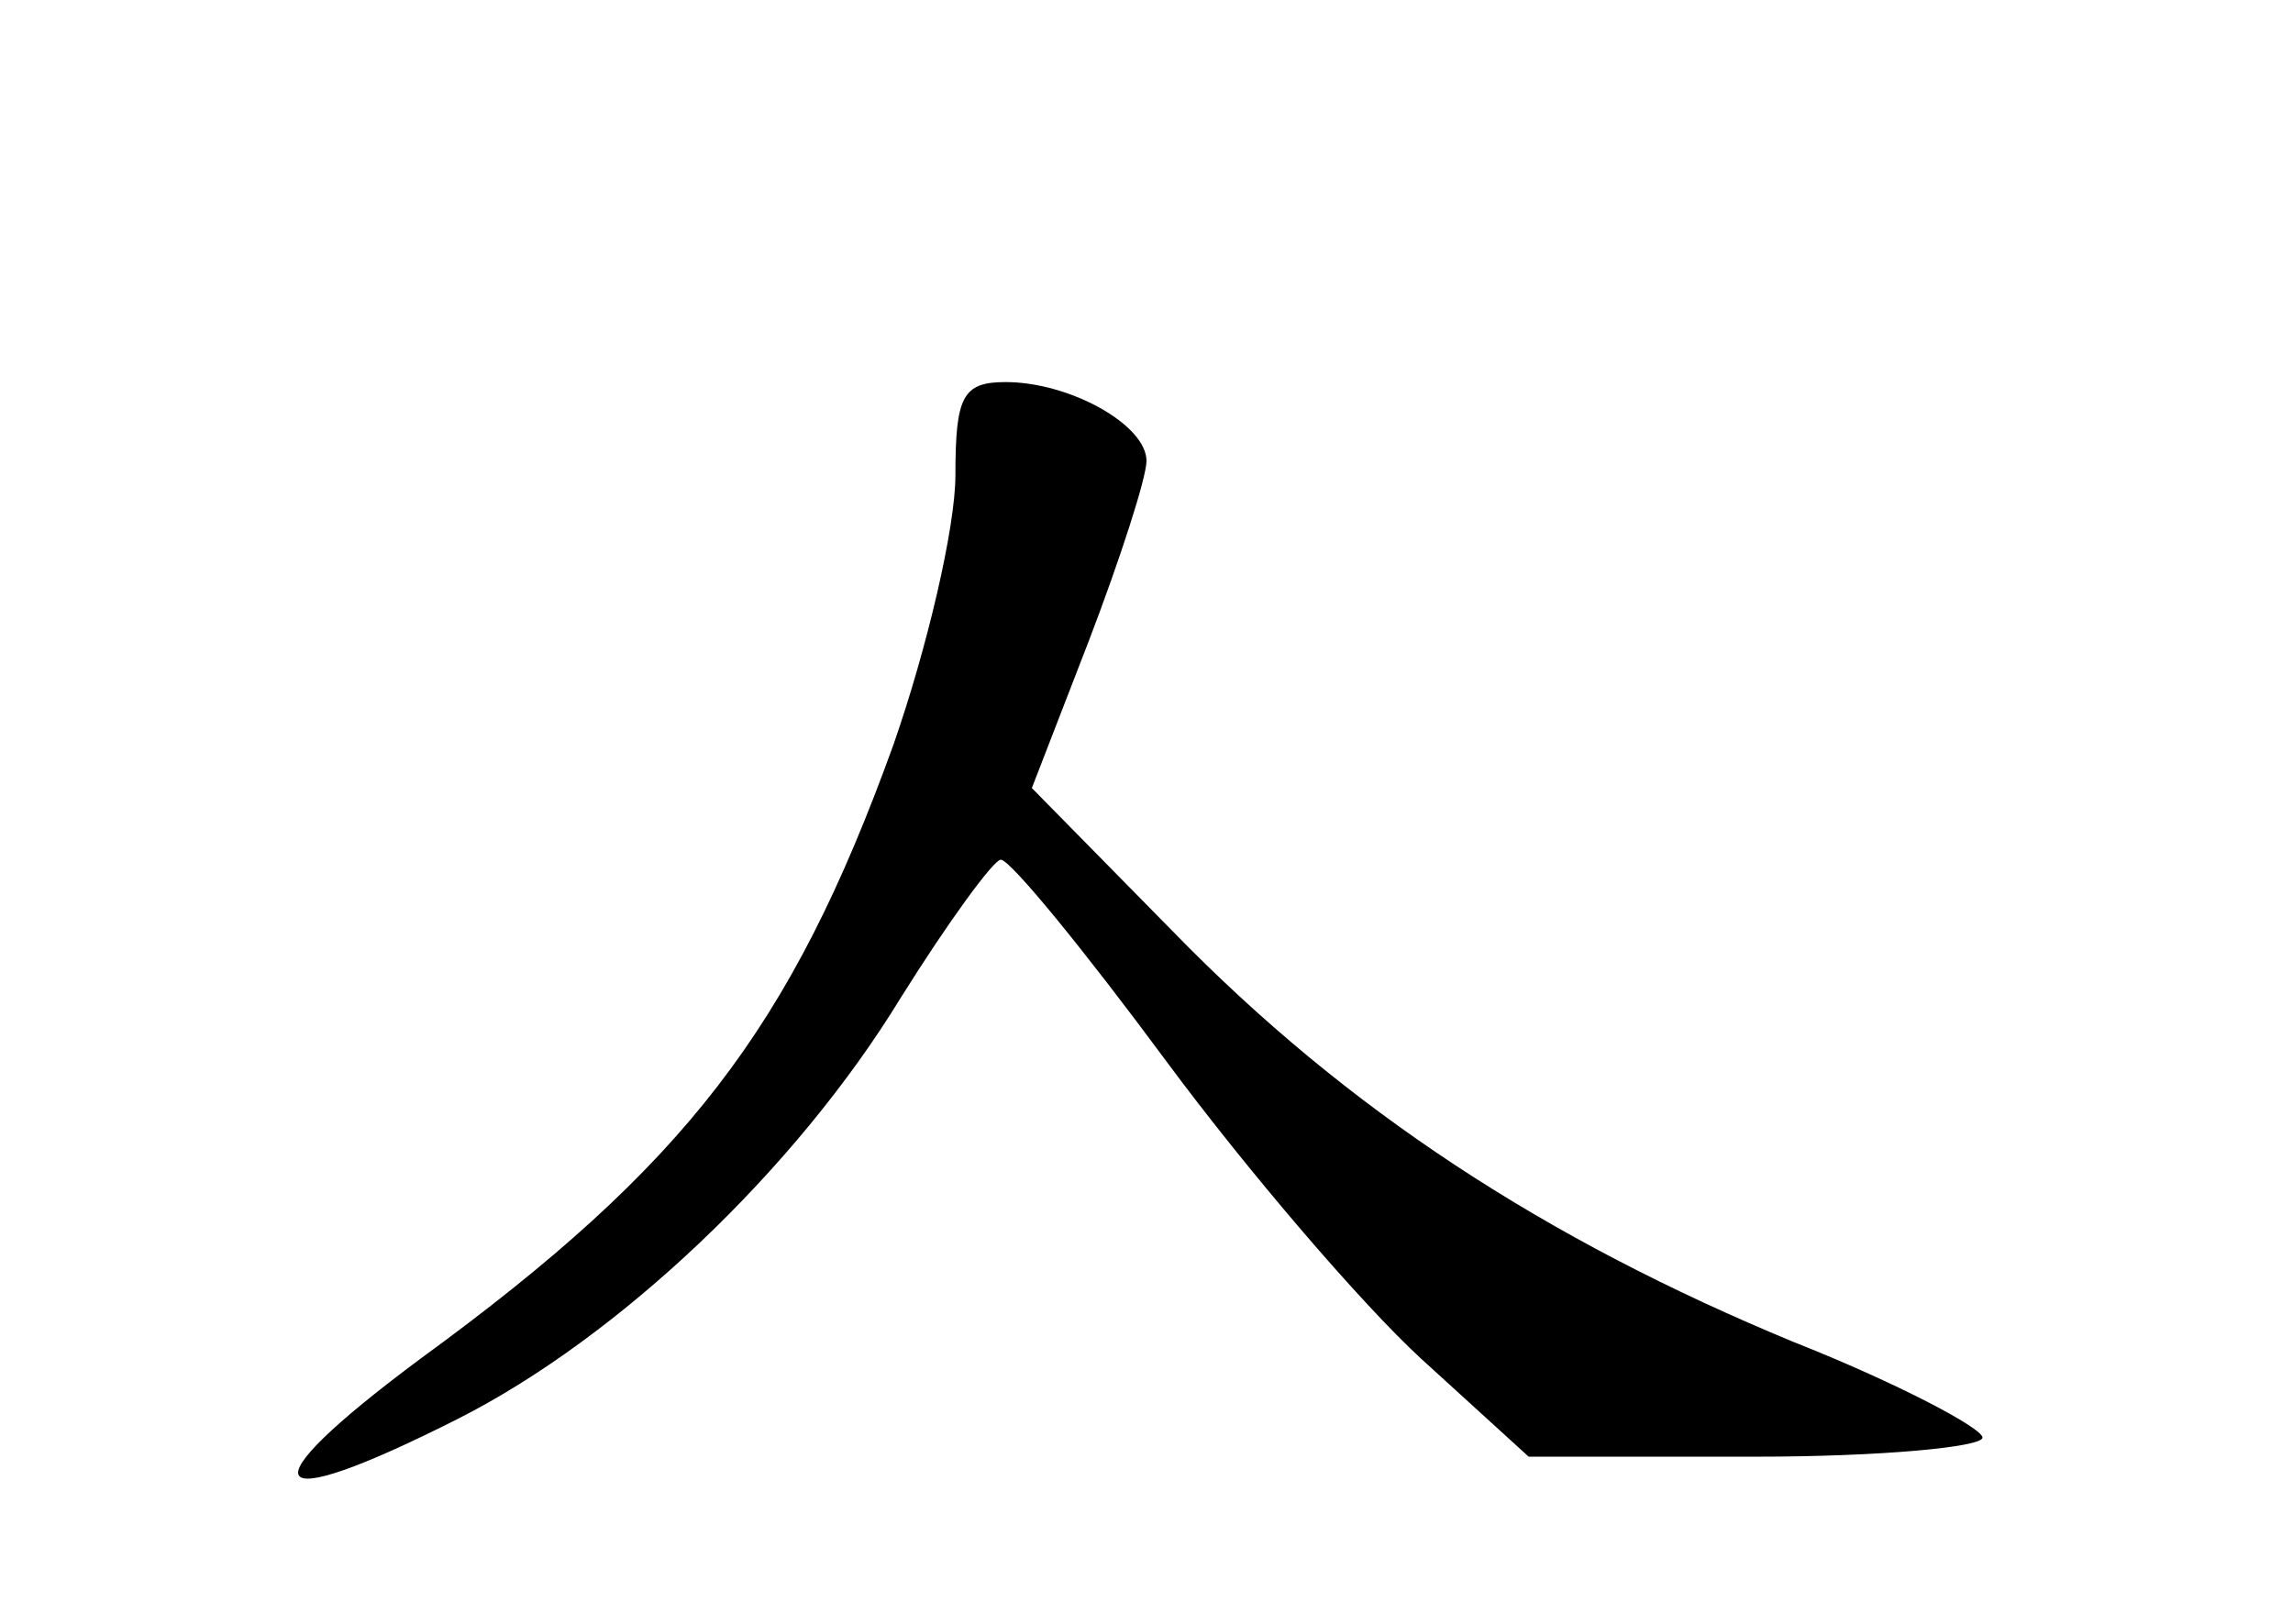 <?xml version="1.0" standalone="no"?>
<!DOCTYPE svg PUBLIC "-//W3C//DTD SVG 20010904//EN"
 "http://www.w3.org/TR/2001/REC-SVG-20010904/DTD/svg10.dtd">
<svg version="1.0" xmlns="http://www.w3.org/2000/svg"
 width="96pt" height="68pt" viewBox="0 0 96 68"
 preserveAspectRatio="xMidYMid meet">
<g transform="translate(0,68) scale(0.1,-0.1)"
fill="#000000" stroke="none">
<path d="M400 481 c0 -22 -12 -73 -26 -113 -43 -119 -87 -176 -198 -257 -74
-55 -67 -67 16 -25 67 34 141 104 185 176 20 32 39 58 42 58 4 0 35 -38 69
-84 34 -46 82 -102 107 -125 l45 -41 95 0 c52 0 95 4 95 8 0 4 -36 23 -79 40
-104 43 -187 97 -260 172 l-59 60 24 62 c13 34 24 68 24 75 0 15 -32 33 -59
33 -18 0 -21 -6 -21 -39z"/>
</g>
</svg>
